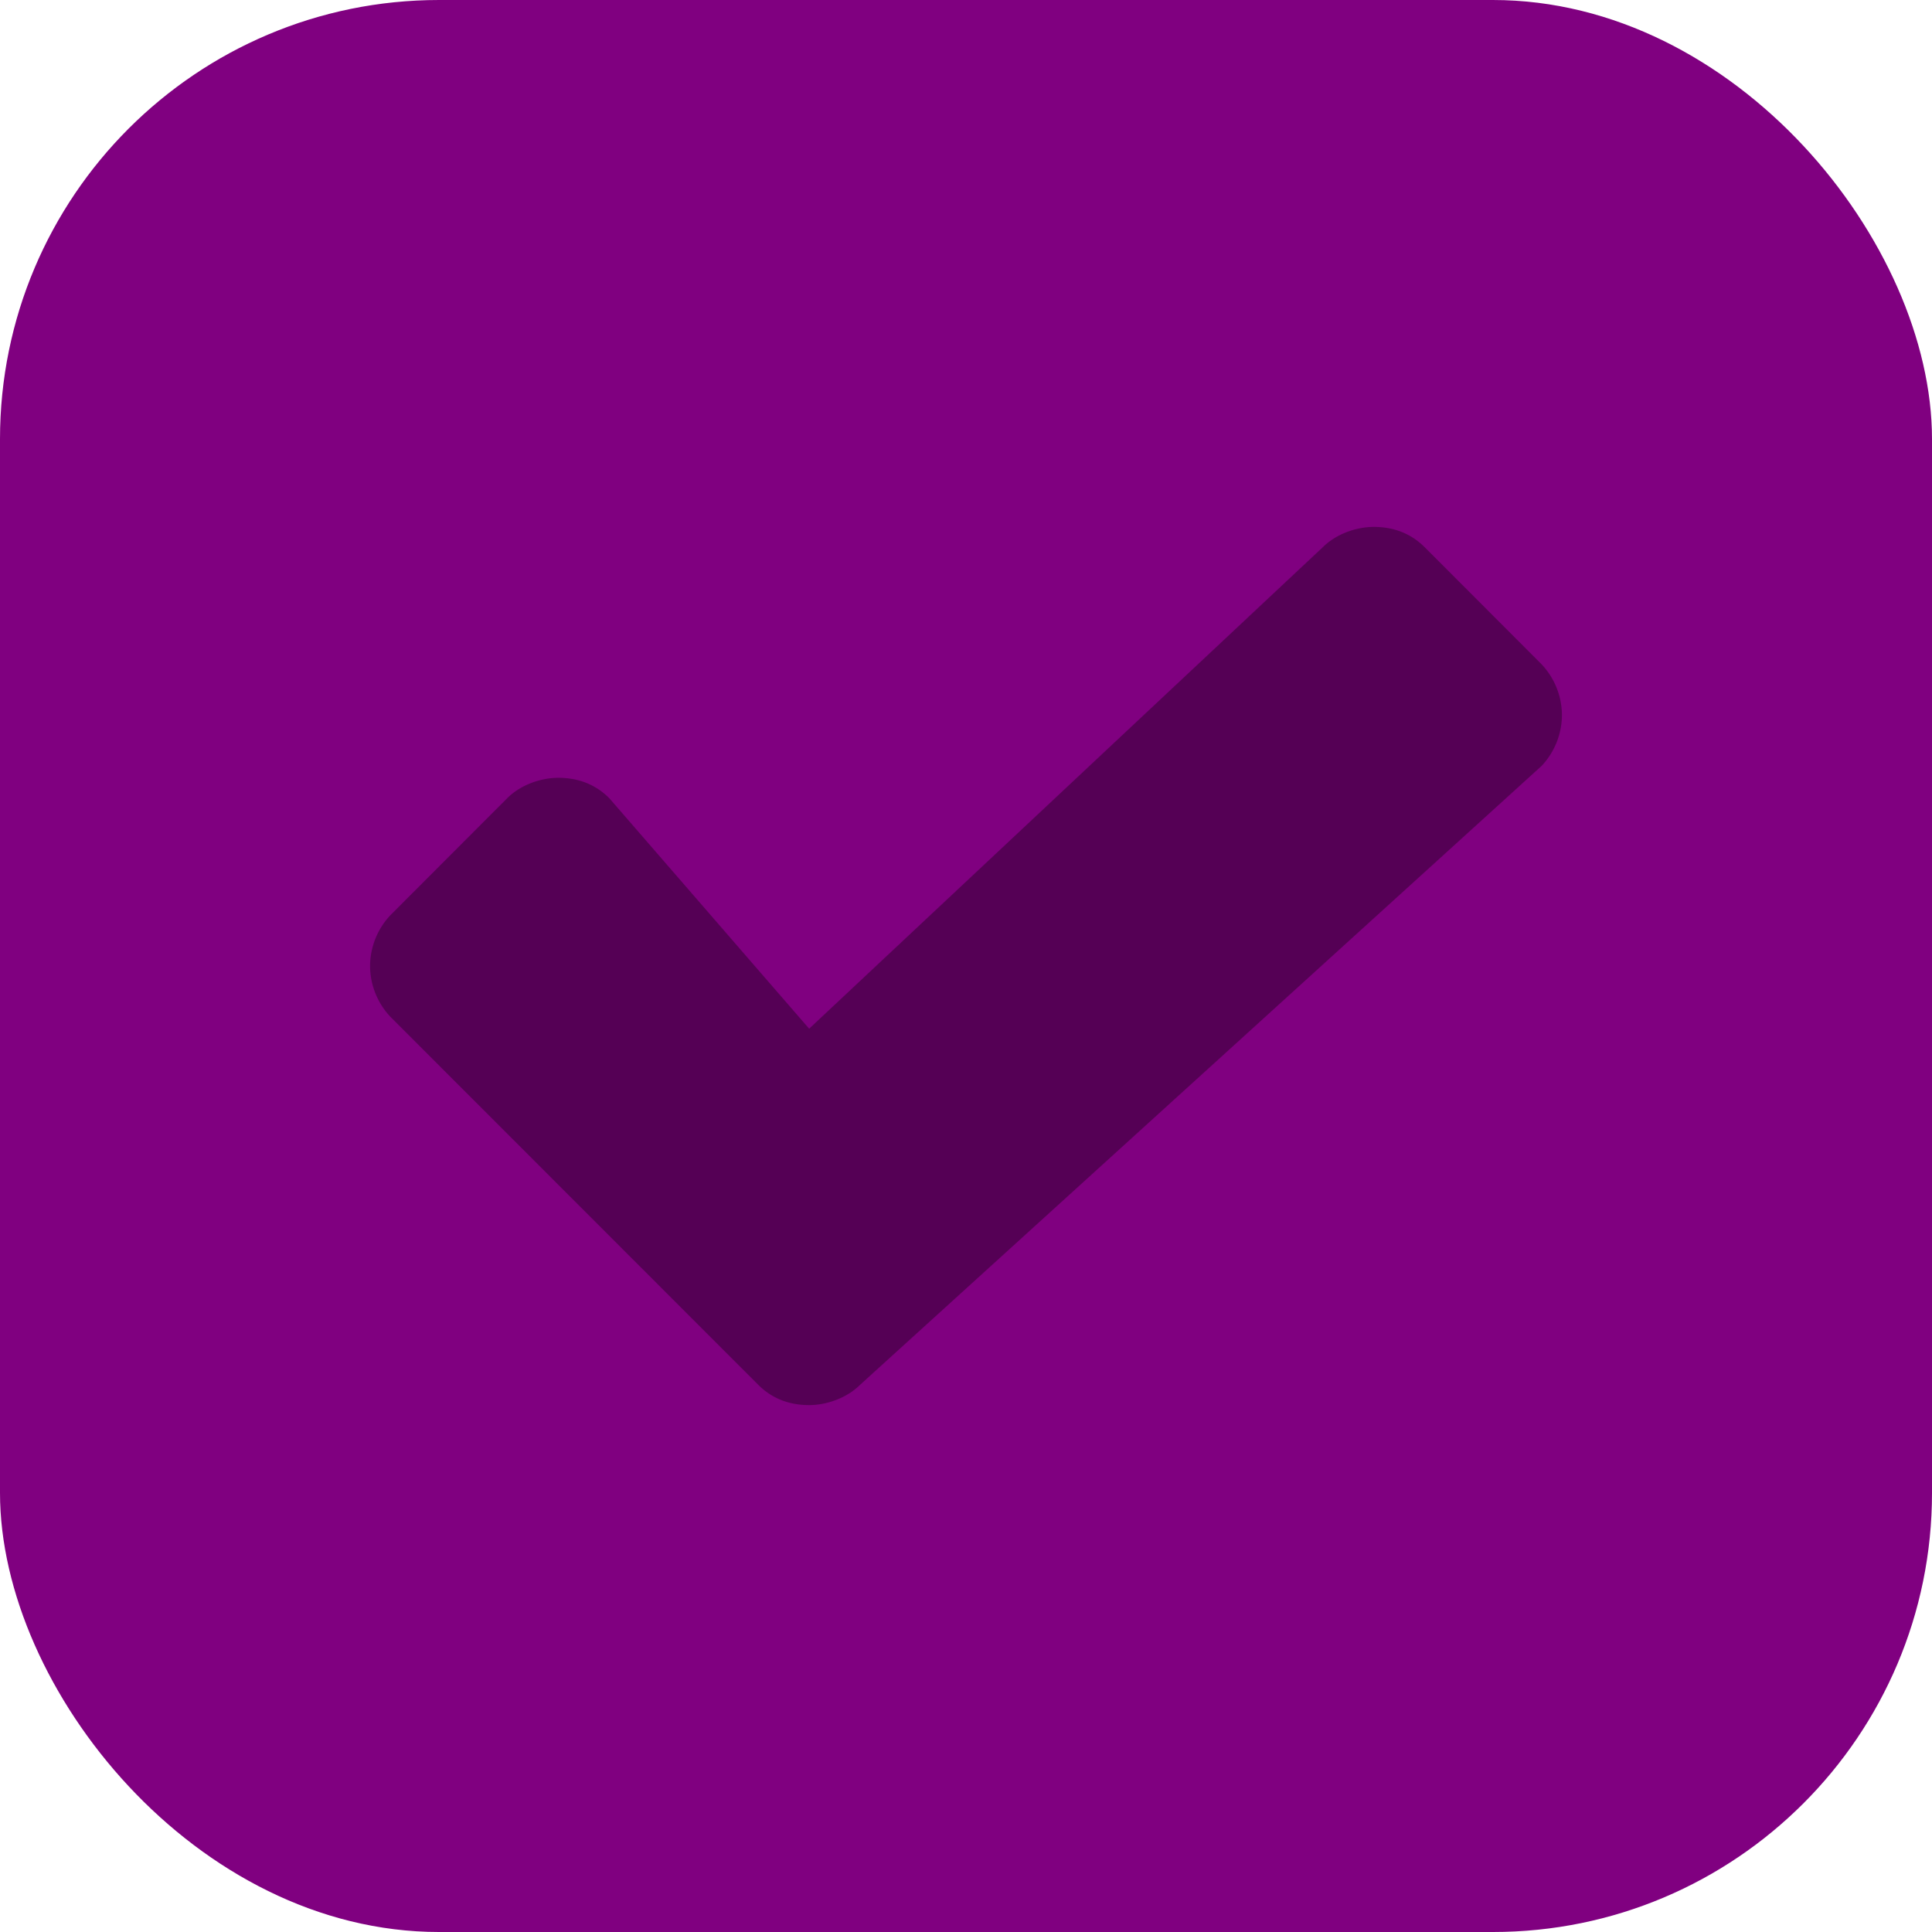 <?xml version="1.0" encoding="UTF-8" standalone="no"?>
<svg
   width="22"
   height="22"
   version="1.1"
   id="svg2"
   sodipodi:docname="checkbox.svg"
   inkscape:version="1.3.2 (091e20ef0f, 2023-11-25)"
   xmlns:inkscape="http://www.inkscape.org/namespaces/inkscape"
   xmlns:sodipodi="http://sodipodi.sourceforge.net/DTD/sodipodi-0.dtd"
   xmlns="http://www.w3.org/2000/svg"
   xmlns:svg="http://www.w3.org/2000/svg">
  <sodipodi:namedview
     id="namedview2"
     pagecolor="#ffffff"
     bordercolor="#000000"
     borderopacity="0.25"
     inkscape:showpageshadow="2"
     inkscape:pageopacity="0.0"
     inkscape:pagecheckerboard="0"
     inkscape:deskcolor="#d1d1d1"
     inkscape:zoom="36.272727"
     inkscape:cx="10.986216"
     inkscape:cy="20.180451"
     inkscape:window-width="1920"
     inkscape:window-height="996"
     inkscape:window-x="0"
     inkscape:window-y="0"
     inkscape:window-maximized="1"
     inkscape:current-layer="svg2" />
  <defs
     id="defs2">
    <linearGradient
       id="A"
       x1="364.504"
       y1="527.353"
       x2="342.503"
       y2="537.37"
       gradientUnits="userSpaceOnUse">
      <stop
         offset="0"
         stop-color="#61717c"
         id="stop1" />
      <stop
         offset="1"
         stop-color="#4b5560"
         id="stop2" />
    </linearGradient>
  </defs>
  <g
     transform="translate(-342.5 -521.362)"
     id="g2"
     style="fill:#800080;fill-opacity:1">
    <rect
       width="22"
       height="22"
       x="342.5"
       y="521.362"
       ry="5.0"
       fill="url(#A)"
       id="rect2"
       style="fill:#800080;fill-opacity:1" />
    <path
       d="M360.054 530.084l-7.76 7.047c-.155.154-.386.231-.58.231-.232 0-.425-.077-.58-.231l-4.188-4.19a.85.85 0 0 1-.232-.579.85.85 0 0 1 .232-.579l1.331-1.333c.155-.154.386-.231.58-.231.232 0 .425.077.58.231l2.277 2.626 5.849-5.483c.155-.154.386-.231.58-.231.232 0 .425.077.58.231l1.331 1.333a.85.85 0 0 1 .232.579.85.85 0 0 1-.232.579z"
       fill="#fff"
       id="path2"
       style="fill:#550055;fill-opacity:1" />
  </g>
</svg>
